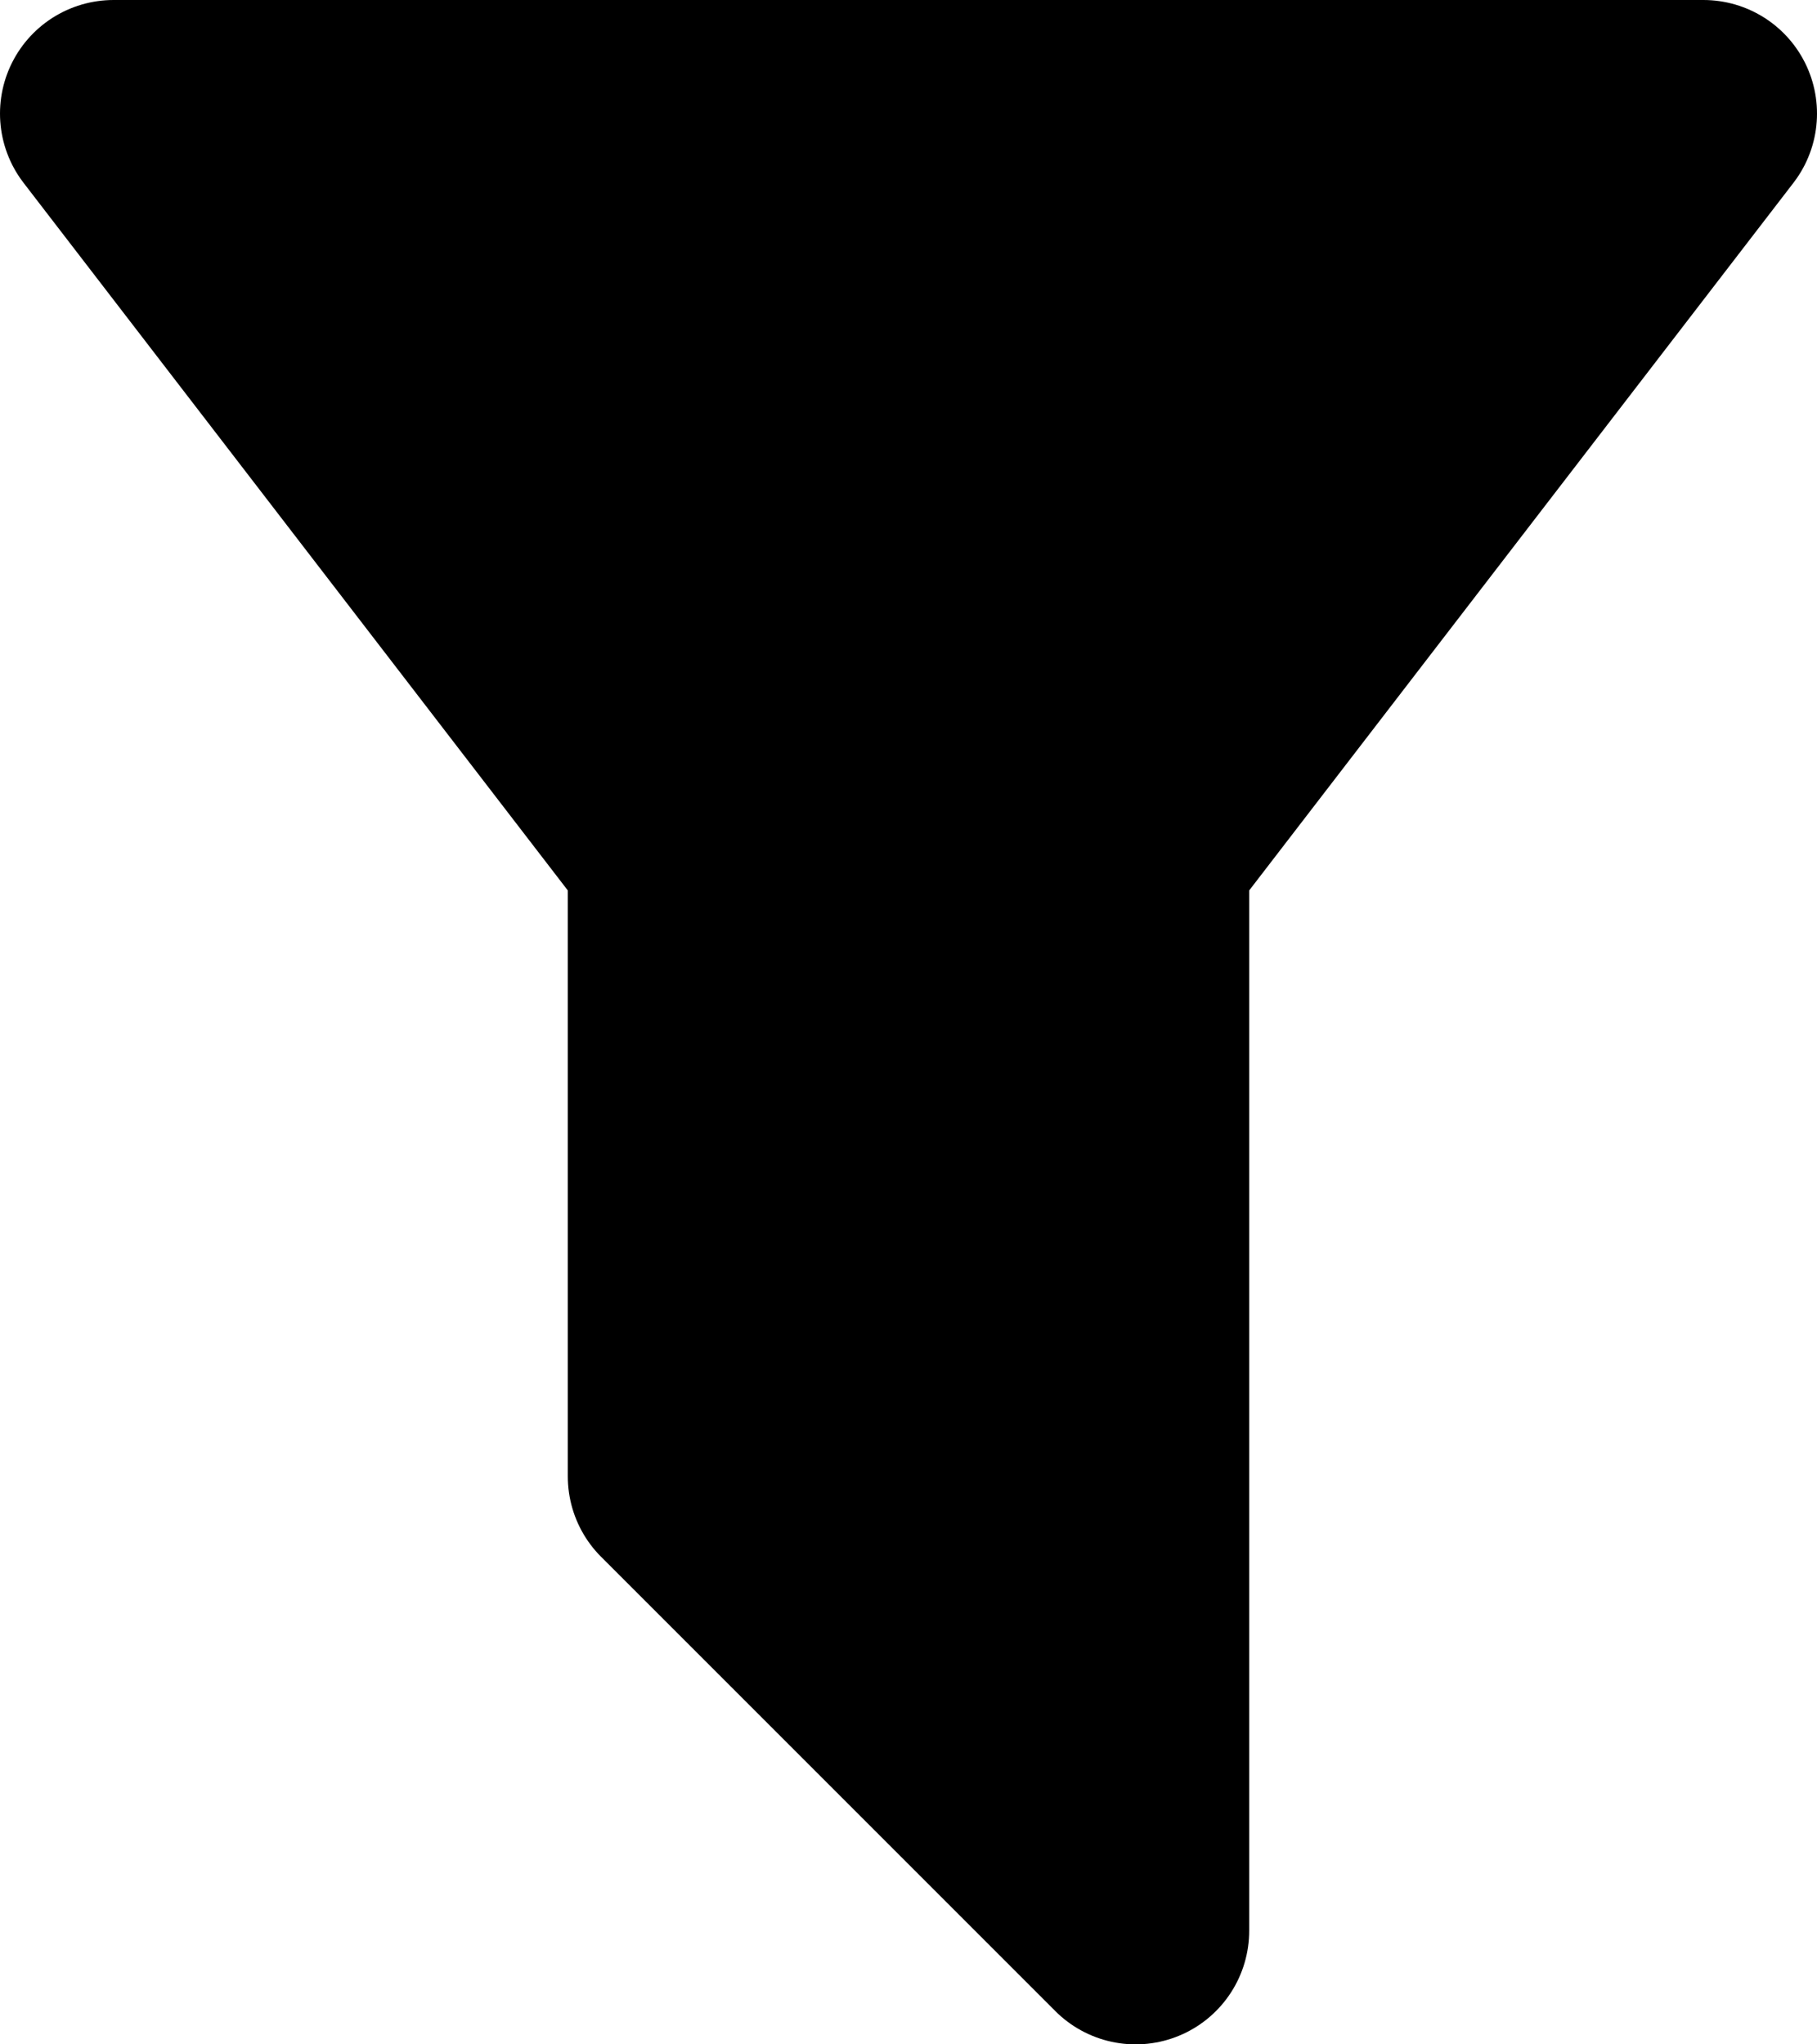 <svg width="16" height="18" viewBox="0 0 16 18" fill="none" xmlns="http://www.w3.org/2000/svg">
  <path d="M1 1H15L10 7.5V17L6 13V7.5L1 1Z" fill="currentColor" stroke="currentColor"
    stroke-width="2" stroke-linecap="round" stroke-linejoin="round" />
</svg>